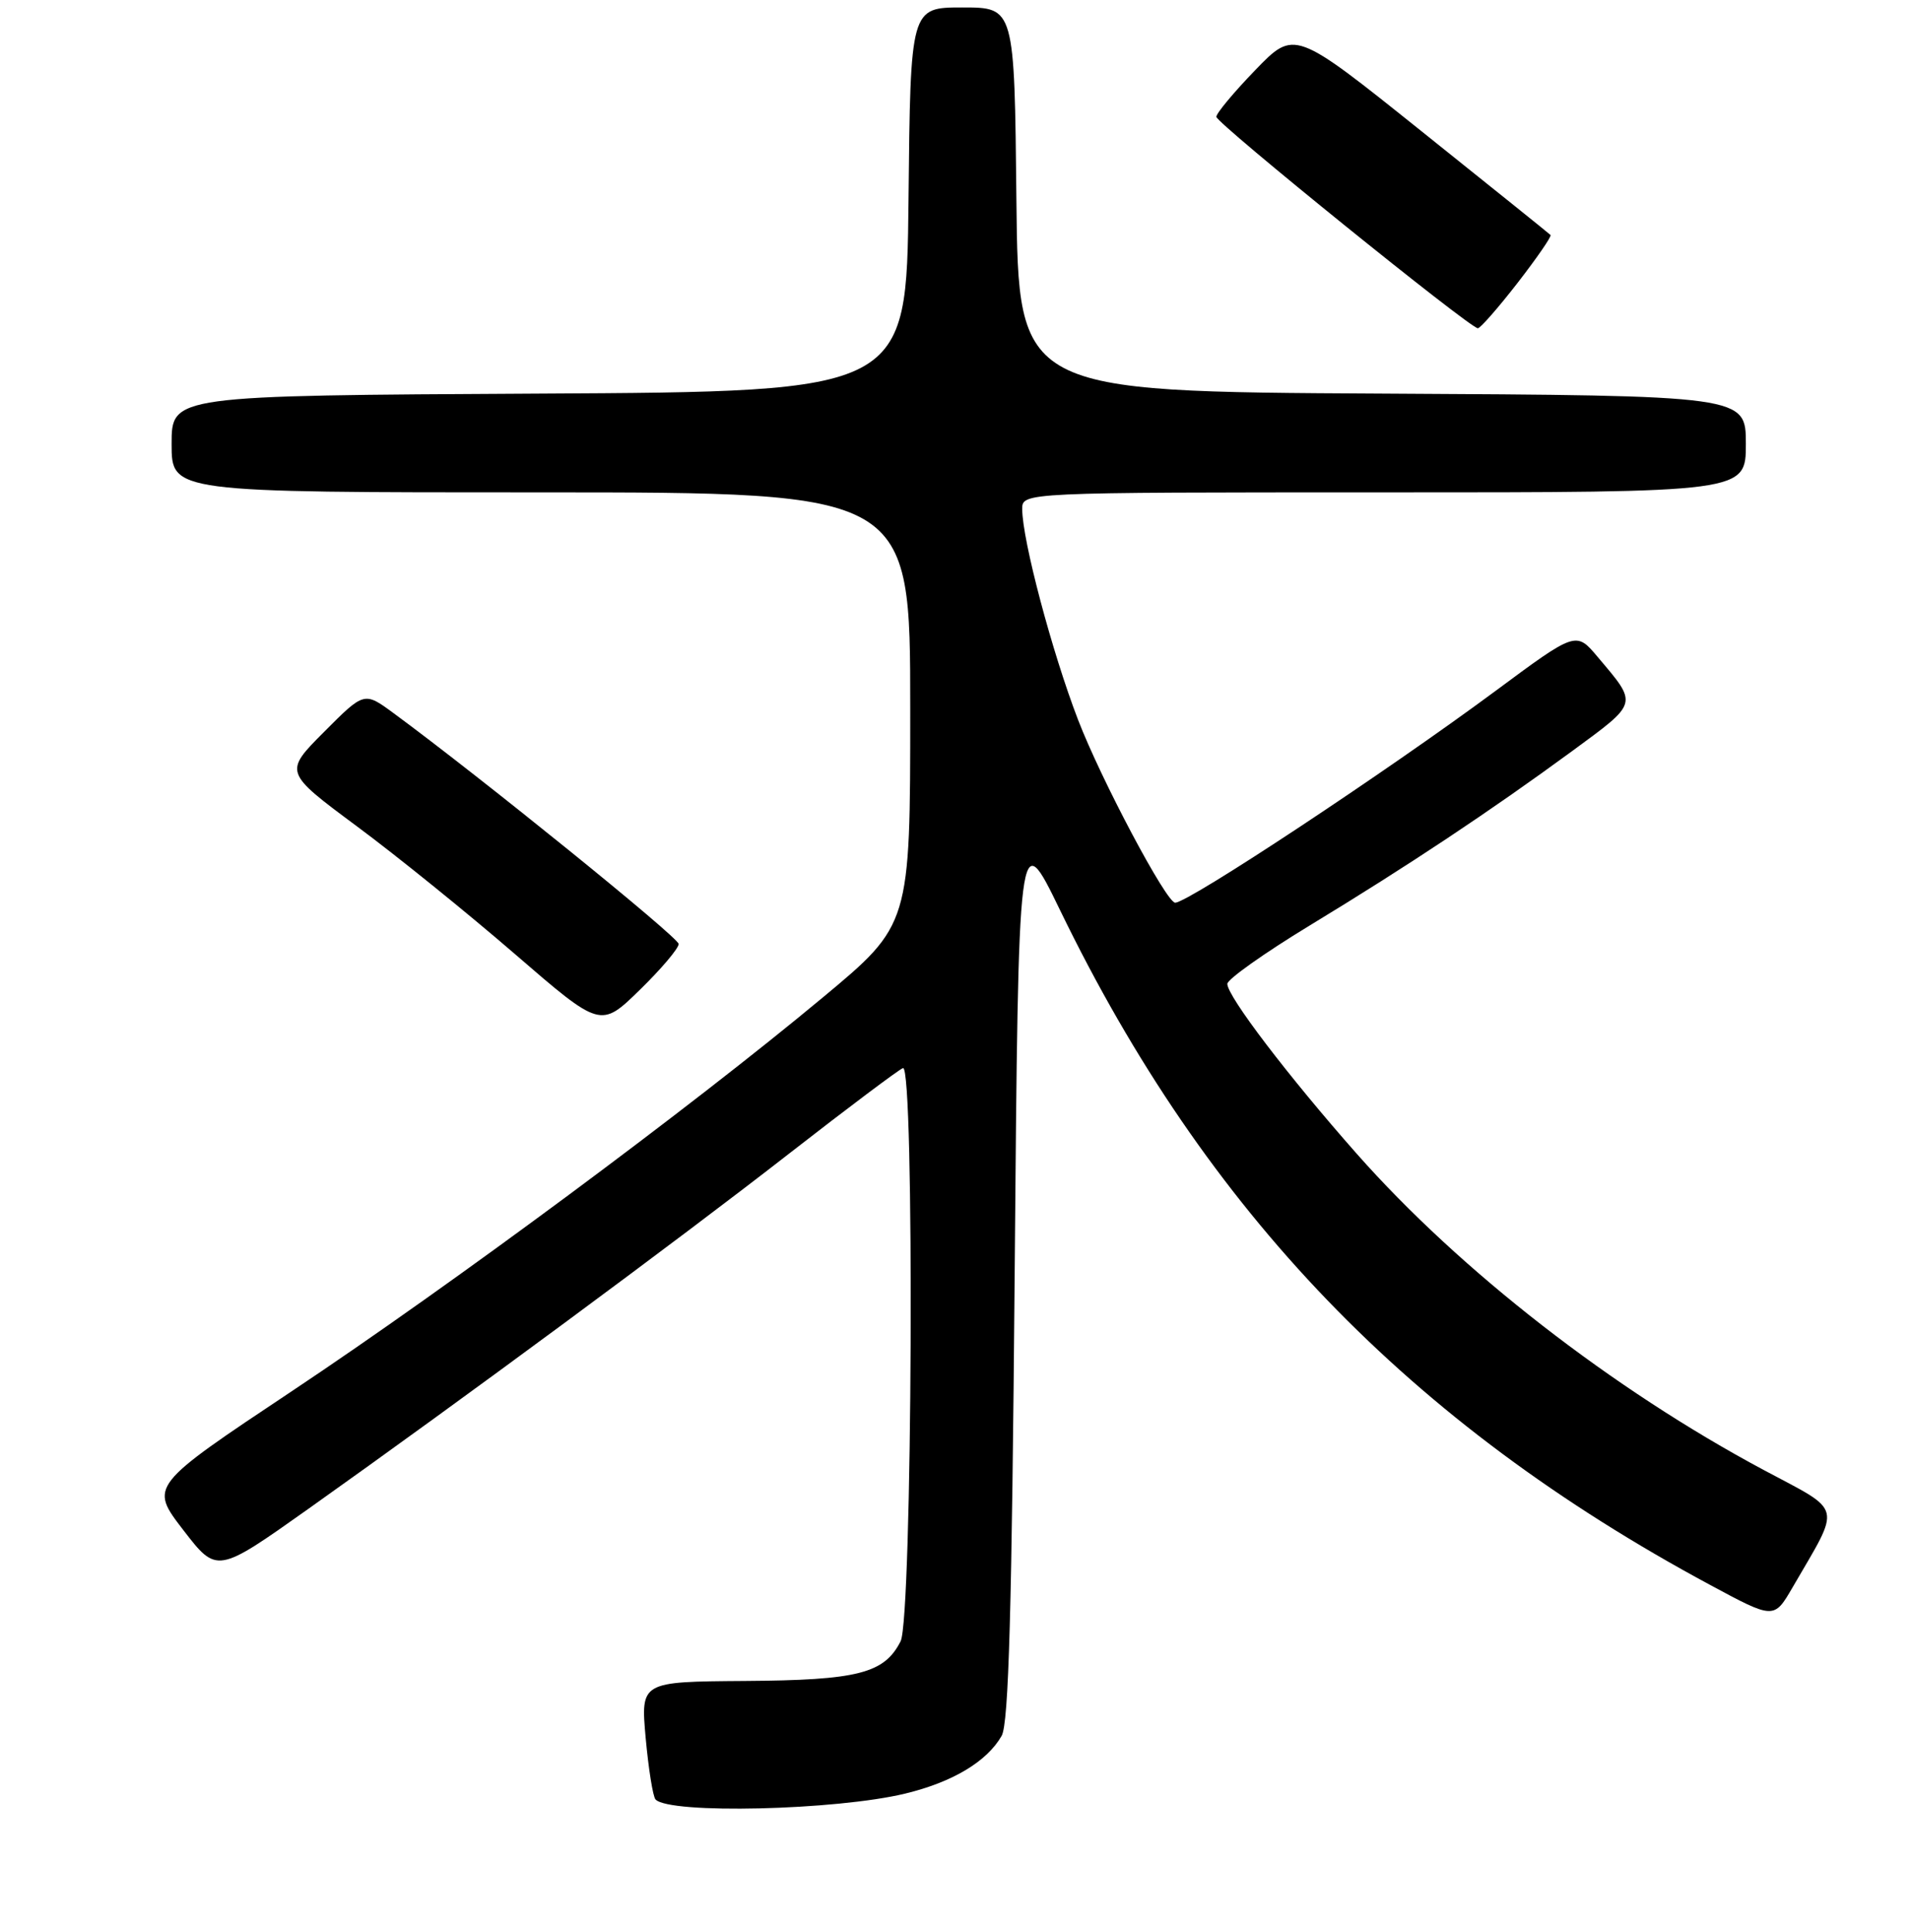 <?xml version="1.0" encoding="UTF-8" standalone="no"?>
<!DOCTYPE svg PUBLIC "-//W3C//DTD SVG 1.1//EN" "http://www.w3.org/Graphics/SVG/1.1/DTD/svg11.dtd" >
<svg xmlns="http://www.w3.org/2000/svg" xmlns:xlink="http://www.w3.org/1999/xlink" version="1.1" viewBox="0 0 256 259">
 <g >
 <path fill="currentColor"
d=" M 121.35 240.41 C 127.70 238.87 132.28 236.12 134.25 232.68 C 135.20 231.03 135.62 215.84 136.00 170.50 C 136.50 110.50 136.50 110.50 142.08 122.00 C 161.71 162.49 188.94 190.76 229.14 212.41 C 237.77 217.06 237.77 217.06 240.26 212.78 C 246.82 201.47 247.14 202.79 236.39 197.04 C 216.18 186.24 195.73 170.36 181.87 154.68 C 172.68 144.28 164.50 133.55 164.50 131.88 C 164.50 131.27 169.45 127.76 175.50 124.08 C 188.76 116.03 199.70 108.75 210.70 100.69 C 219.66 94.10 219.56 94.48 214.14 88.06 C 211.24 84.61 211.24 84.61 200.37 92.67 C 185.74 103.50 159.28 121.00 157.51 121.00 C 156.33 121.00 147.60 104.55 144.50 96.50 C 141.00 87.41 137.02 72.39 137.01 68.25 C 137.00 66.00 137.00 66.00 185.50 66.00 C 234.00 66.00 234.00 66.00 234.00 59.51 C 234.00 53.02 234.00 53.02 185.25 52.76 C 136.50 52.50 136.50 52.50 136.23 26.75 C 135.97 1.00 135.97 1.00 129.00 1.00 C 122.03 1.00 122.03 1.00 121.77 26.75 C 121.50 52.50 121.50 52.50 72.25 52.76 C 23.00 53.02 23.00 53.02 23.00 59.51 C 23.00 66.00 23.00 66.00 72.50 66.00 C 122.00 66.00 122.00 66.00 122.00 94.97 C 122.00 123.95 122.00 123.95 110.26 133.72 C 92.52 148.49 60.73 172.07 39.23 186.40 C 20.03 199.19 20.03 199.19 24.55 205.07 C 29.07 210.94 29.07 210.94 41.29 202.28 C 61.96 187.60 90.80 166.30 105.78 154.62 C 113.63 148.51 120.49 143.35 121.03 143.17 C 122.60 142.63 122.29 216.88 120.71 220.00 C 118.52 224.32 114.97 225.22 99.81 225.32 C 85.87 225.42 85.87 225.42 86.54 232.96 C 86.92 237.11 87.51 240.81 87.86 241.20 C 89.70 243.19 112.04 242.67 121.35 240.41 Z  M 90.96 126.53 C 90.93 125.64 64.47 104.22 52.76 95.60 C 48.82 92.70 48.82 92.70 43.44 98.10 C 38.06 103.50 38.06 103.50 47.78 110.72 C 53.13 114.68 62.67 122.40 69.00 127.87 C 80.50 137.81 80.50 137.81 85.75 132.69 C 88.64 129.87 90.98 127.10 90.96 126.53 Z  M 203.41 37.91 C 206.01 34.55 208.00 31.67 207.82 31.50 C 207.65 31.32 199.85 25.06 190.50 17.57 C 173.50 3.96 173.50 3.96 168.25 9.39 C 165.36 12.38 163.01 15.20 163.03 15.66 C 163.06 16.54 197.02 44.00 198.08 44.00 C 198.41 44.00 200.81 41.26 203.41 37.91 Z "/>
</g>
</svg>